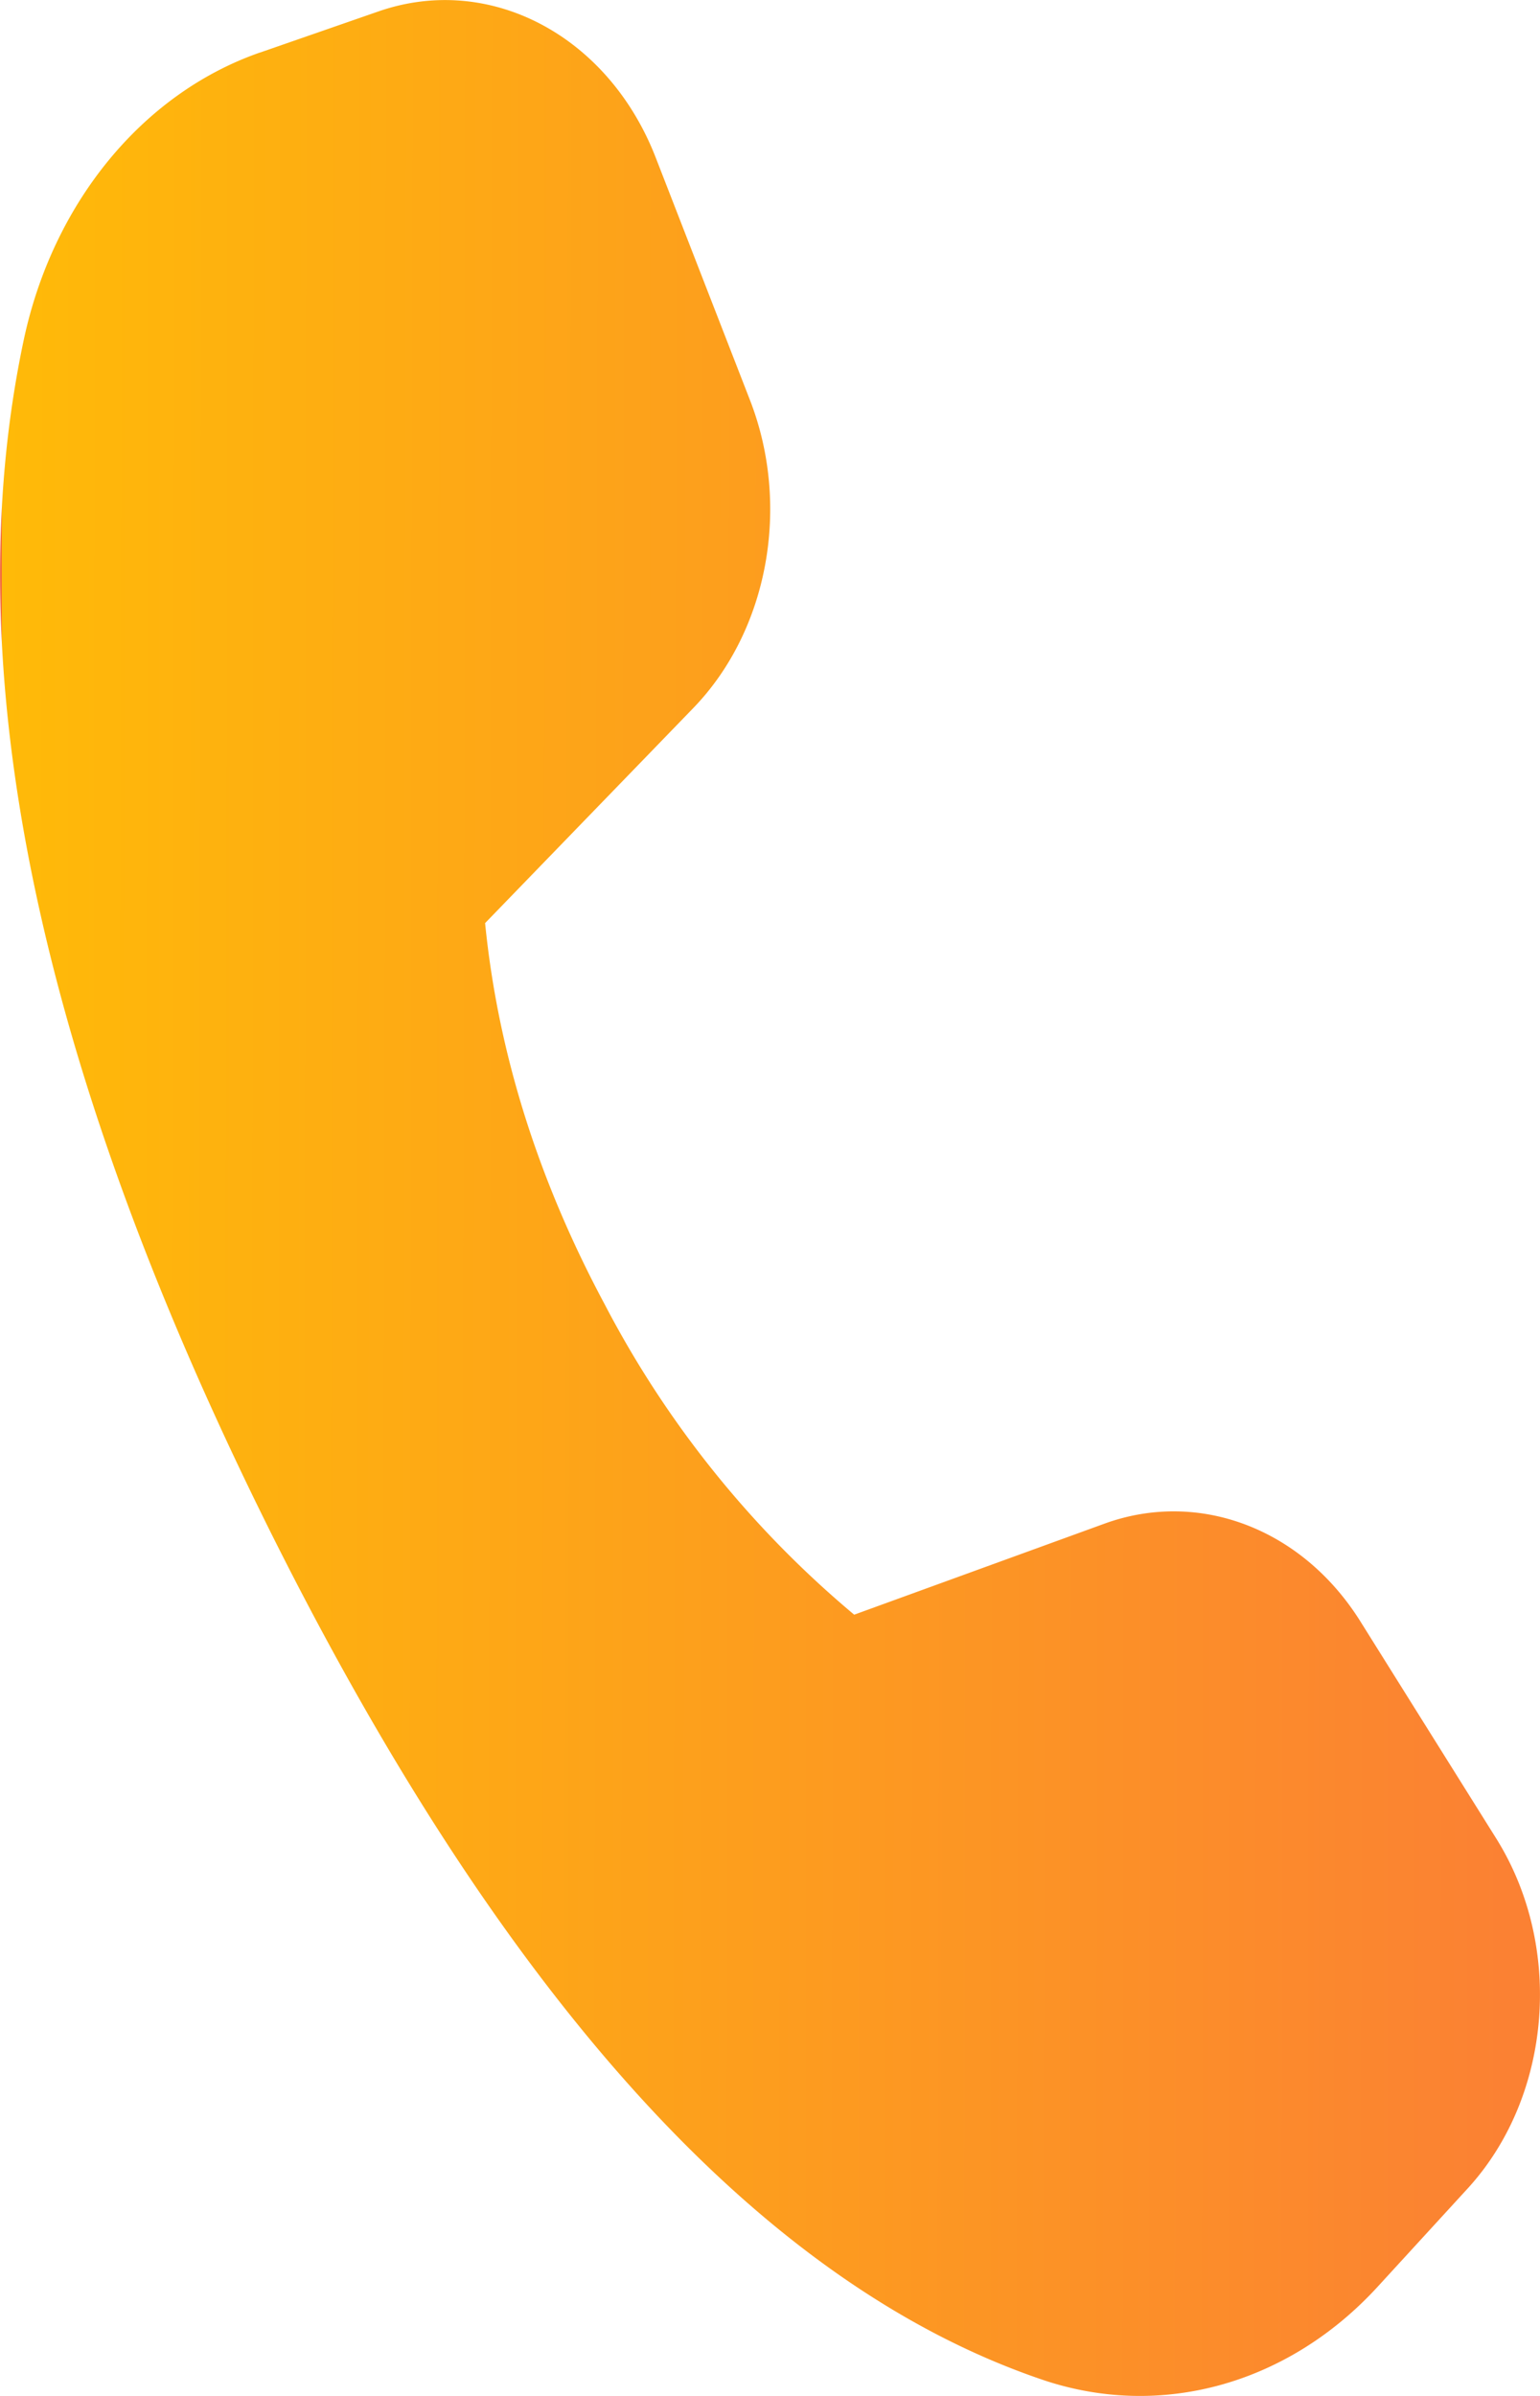 <svg width="9" height="14" fill="none" xmlns="http://www.w3.org/2000/svg"><path d="m1.52.307.691-.24c.649-.226 1.342.139 1.62.851l.552 1.42c.24.618.107 1.345-.33 1.798L2.835 5.394c.075.753.307 1.495.697 2.224a5.95 5.95 0 0 0 1.46 1.817l1.463-.532c.554-.201 1.158.03 1.497.574l.793 1.267c.395.633.324 1.505-.166 2.042l-.526.574c-.523.572-1.27.78-1.962.545-1.633-.555-3.132-2.2-4.502-4.937C.22 6.226-.266 3.9.138 1.99.308 1.186.833.546 1.519.307Z" fill="url(#a)"/><defs><linearGradient id="a" x1="0" y1="9.859" x2="8.808" y2="9.873" gradientUnits="userSpaceOnUse"><stop stop-color="#F36B3D"/><stop offset="0" stop-color="#FFBA08"/><stop offset="1" stop-color="#FB8133"/></linearGradient></defs></svg>